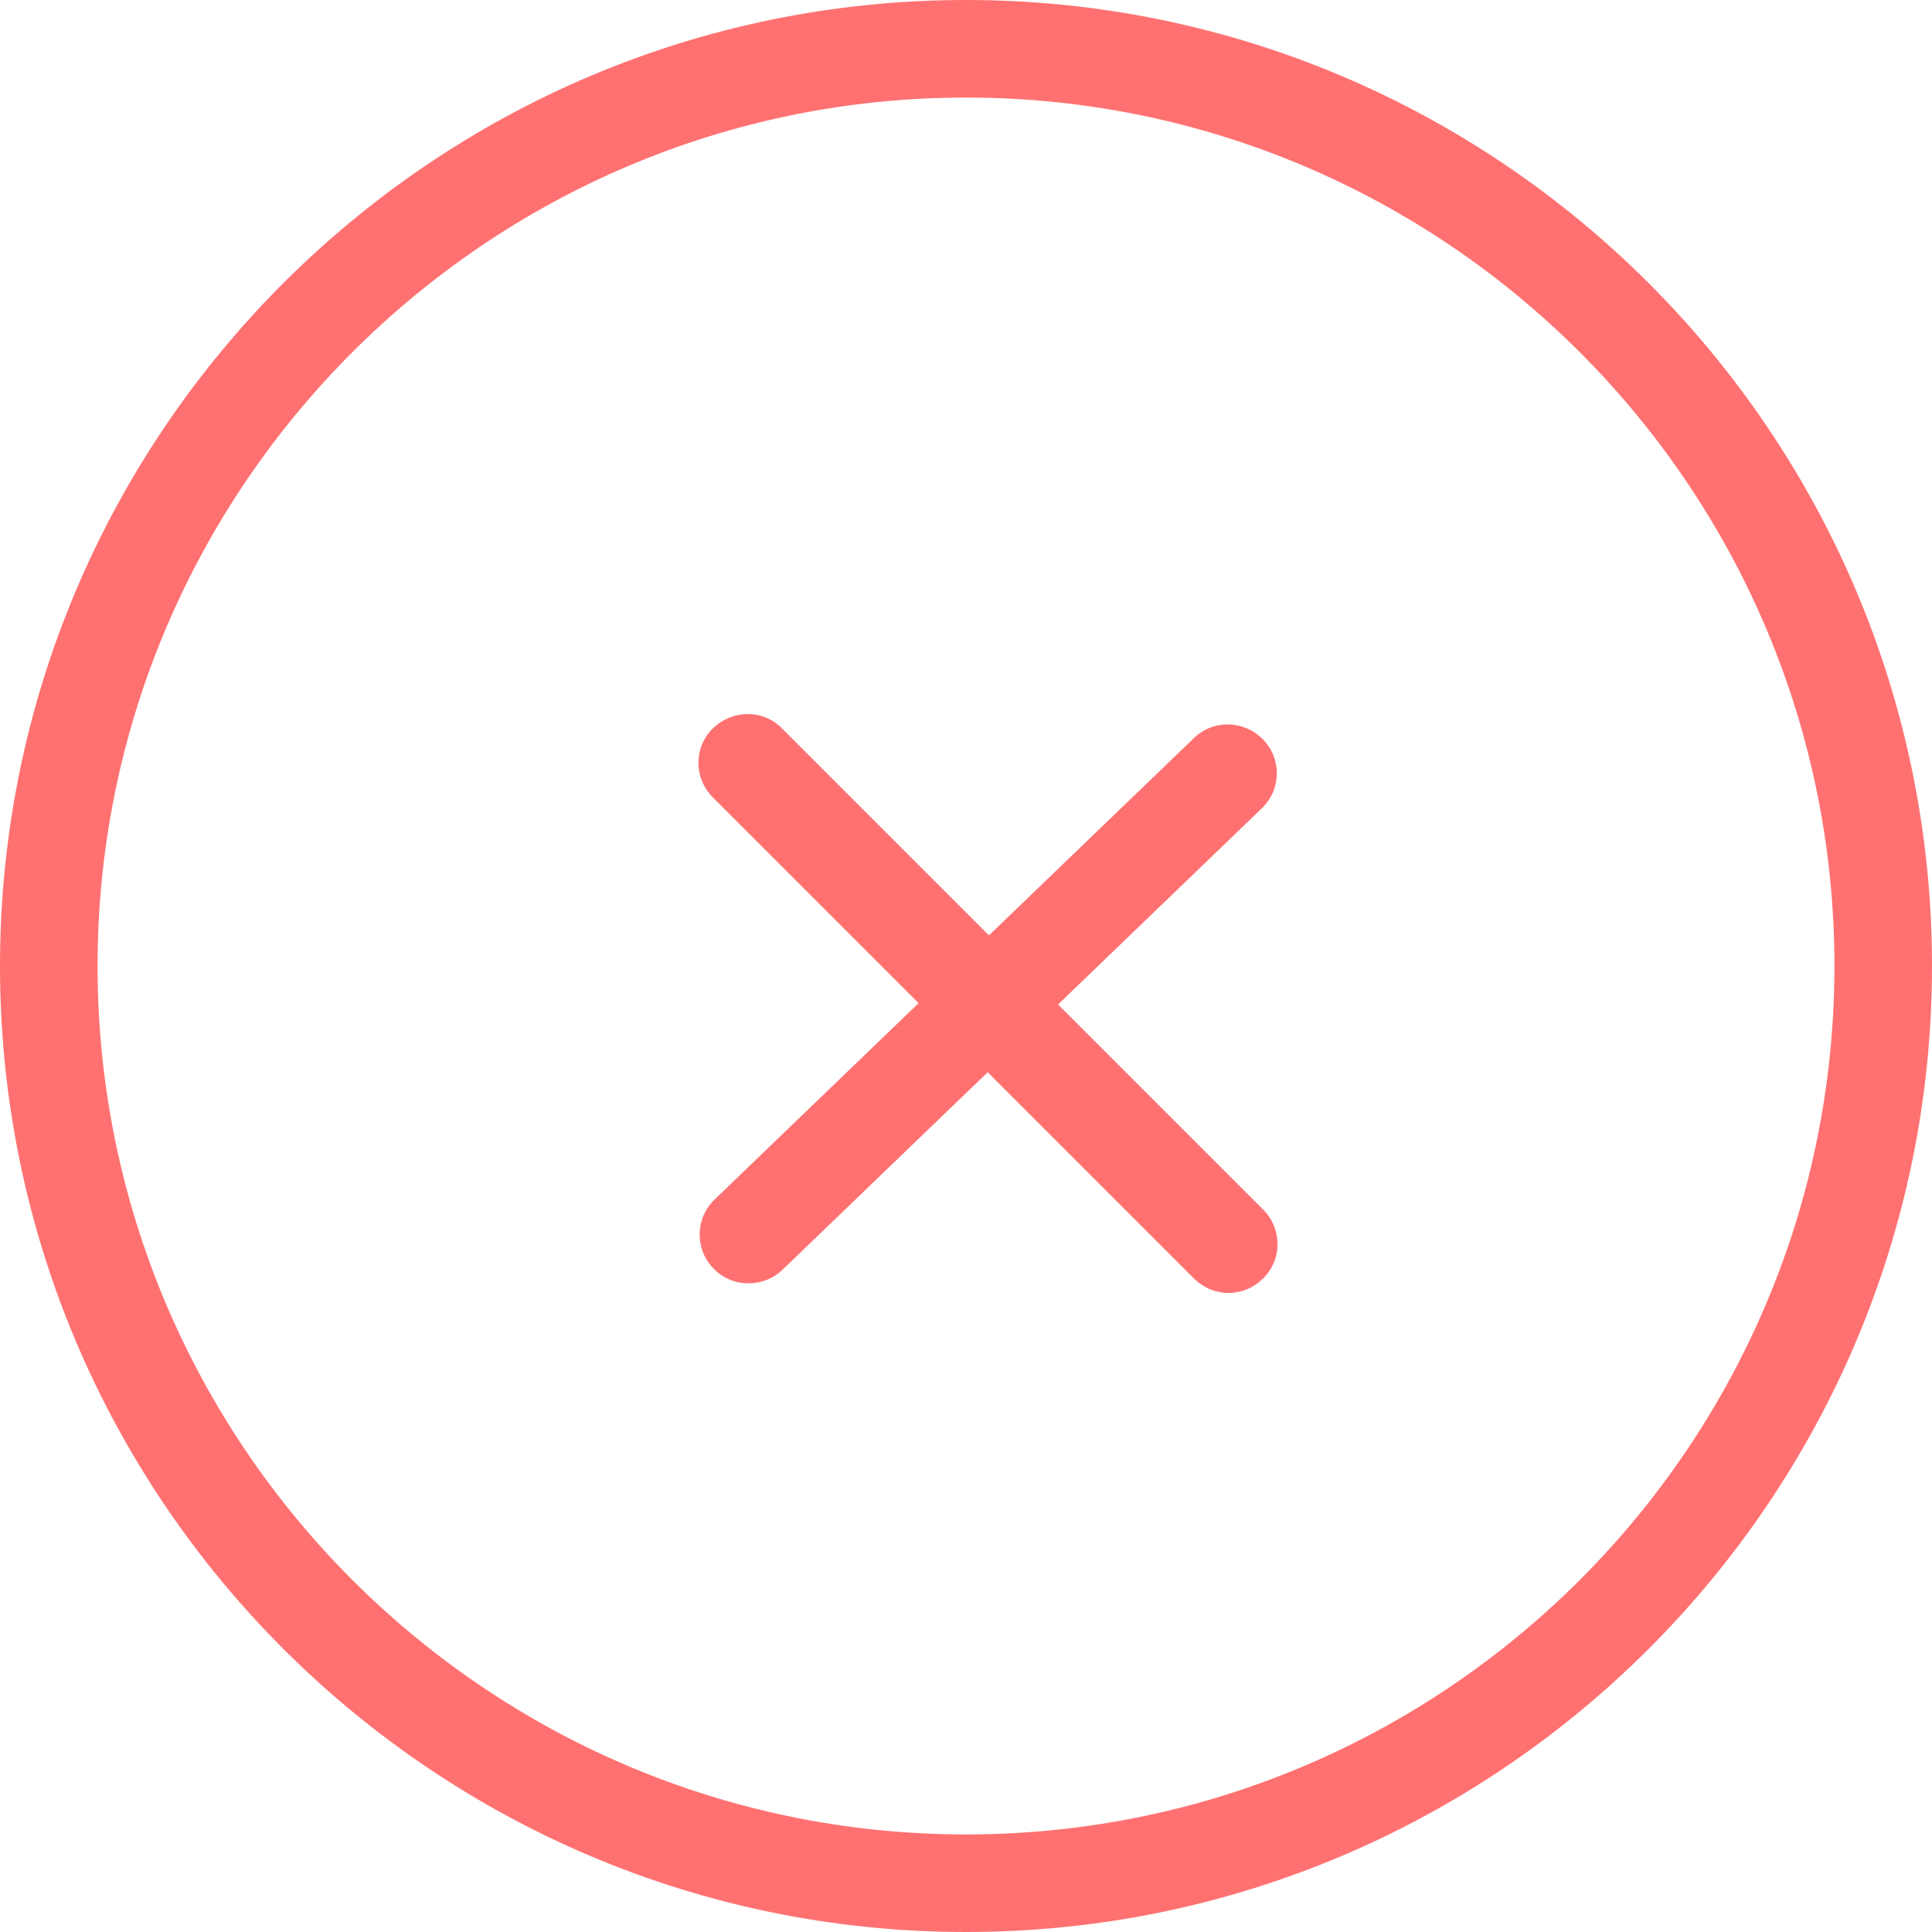 <?xml version="1.0" encoding="UTF-8"?>
<svg id="Capa_1" data-name="Capa 1" xmlns="http://www.w3.org/2000/svg" viewBox="0 0 40 40">
  <defs>
    <style>
      .cls-1 {
        fill: #ff7171;
      }
    </style>
  </defs>
  <g id="Grupo_1314" data-name="Grupo 1314">
    <g id="Elipse_114" data-name="Elipse 114">
      <path class="cls-1" d="M20,40C8.97,40,0,31.03,0,20S8.97,0,20,0s20,8.97,20,20-8.97,20-20,20Zm0-37.98C10.09,2.02,2.02,10.09,2.02,20s8.06,17.98,17.98,17.98,17.98-8.06,17.98-17.98S29.91,2.02,20,2.02Z"/>
    </g>
    <g id="Línea_212" data-name="Línea 212">
      <path class="cls-1" d="M25.44,26.77c-.26,0-.52-.1-.72-.3l-9.96-9.96c-.4-.4-.4-1.04,0-1.43s1.04-.4,1.43,0l9.96,9.96c.4,.4,.4,1.04,0,1.43-.2,.2-.46,.3-.72,.3Z"/>
    </g>
    <g id="Trazado_1879" data-name="Trazado 1879">
      <path class="cls-1" d="M15.5,26.57c-.27,0-.53-.1-.73-.31-.39-.4-.38-1.04,.03-1.43l9.92-9.55c.4-.39,1.04-.37,1.43,.03,.39,.4,.38,1.04-.03,1.43l-9.92,9.55c-.2,.19-.45,.28-.7,.28Z"/>
    </g>
  </g>
</svg>
